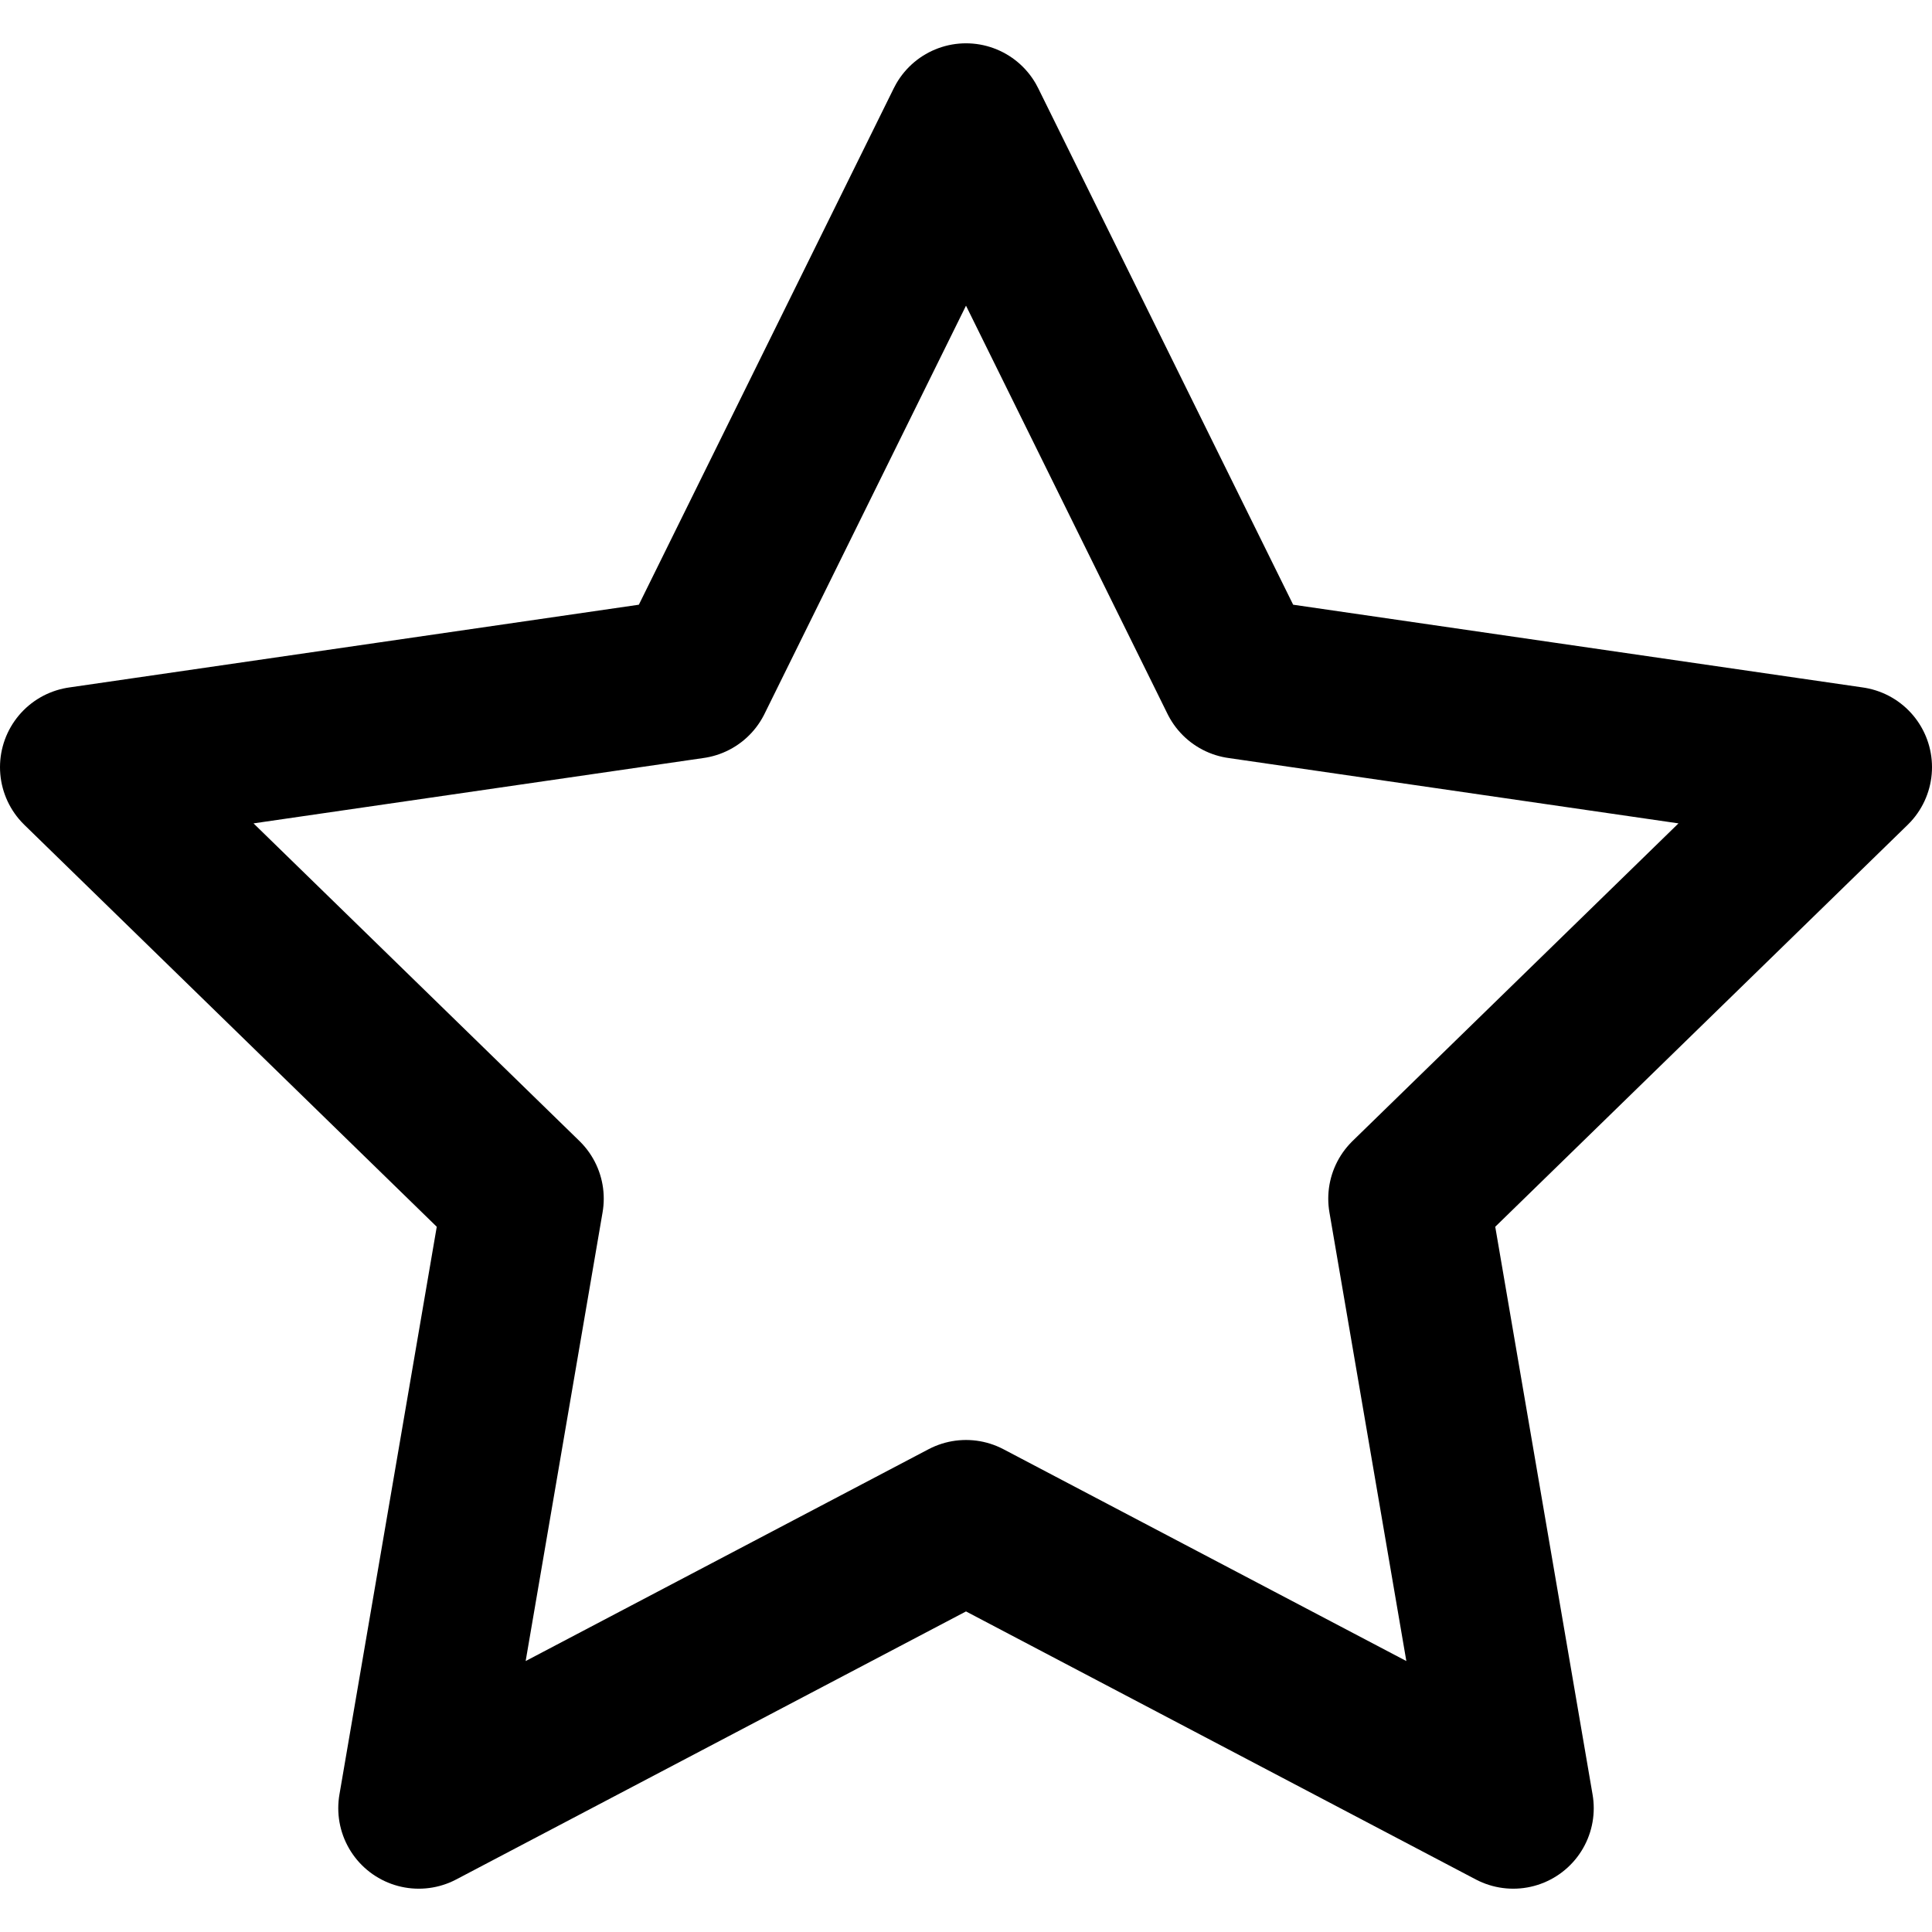 <svg xmlns="http://www.w3.org/2000/svg" width="12" height="12" fill="none" viewBox="0 0 12 12"><path stroke="currentColor" stroke-linecap="round" stroke-linejoin="round" d="m6 .769 1.7 3.444 3.8.552-2.75 2.68.649 3.786L6 9.444l-3.399 1.787.649-3.786L.5 4.765l3.8-.552L6 .769Z"/></svg>